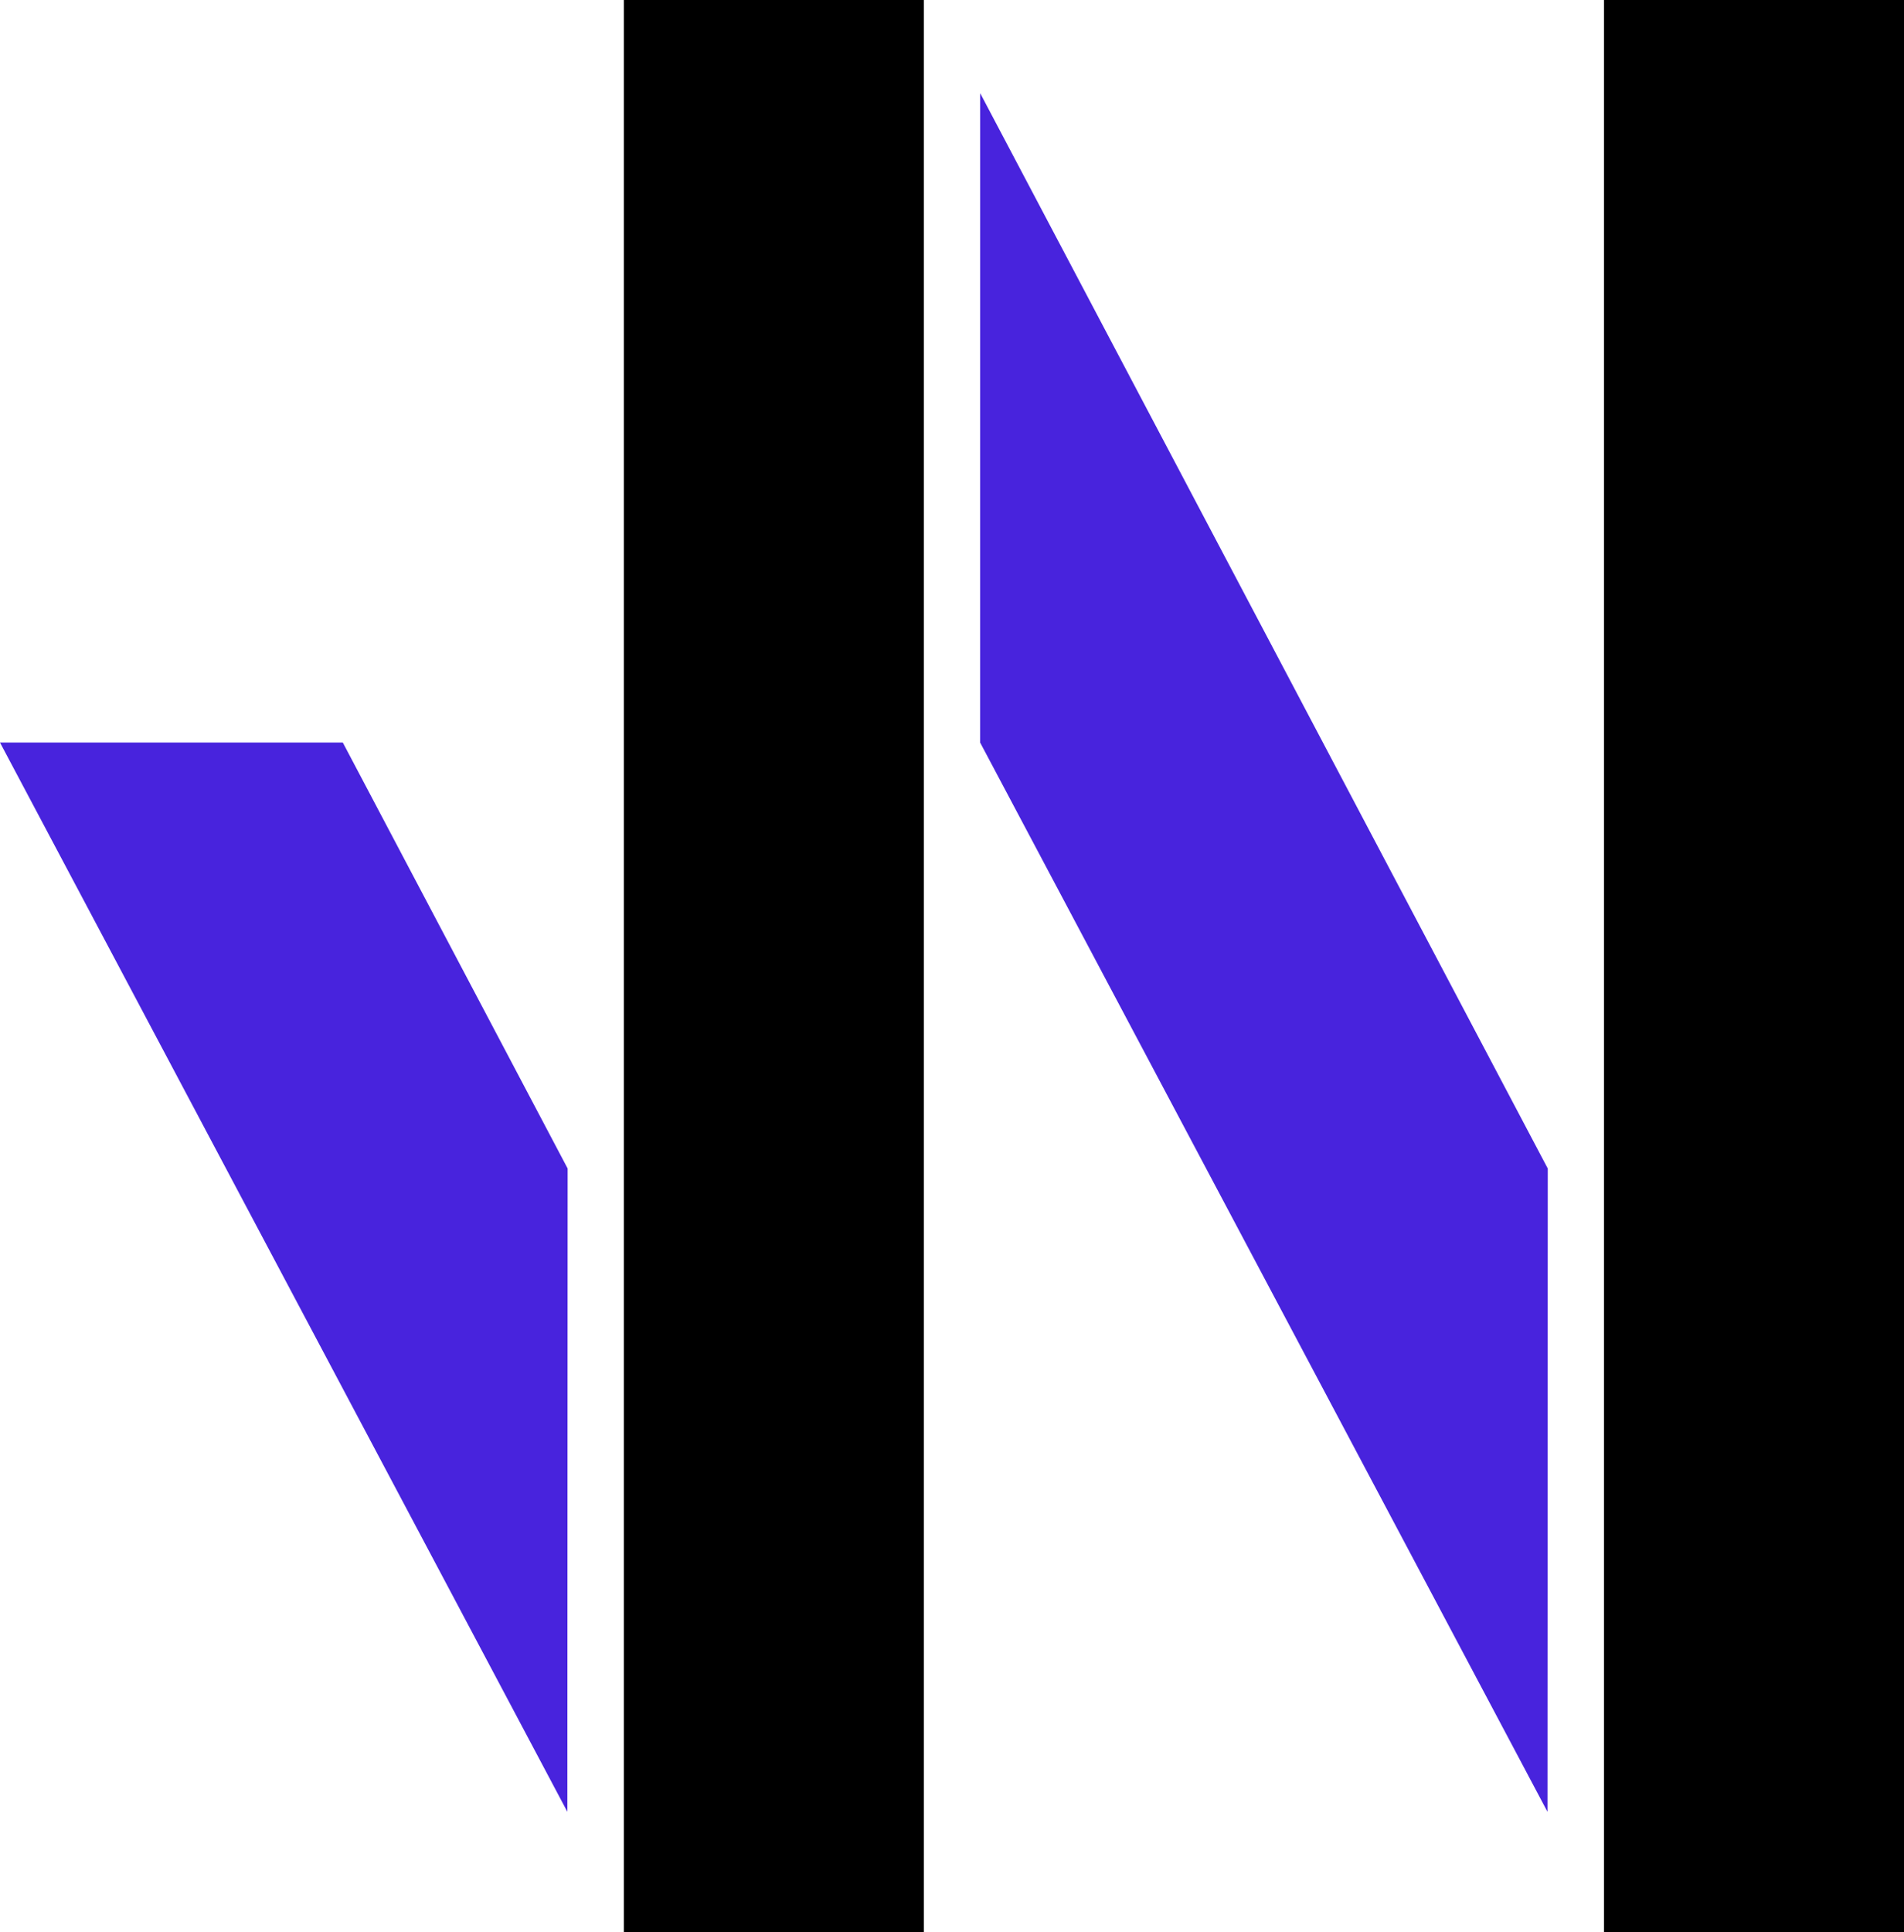 <?xml version="1.0" encoding="utf-8"?>
<!-- Generator: Adobe Illustrator 16.0.0, SVG Export Plug-In . SVG Version: 6.00 Build 0)  -->
<!DOCTYPE svg PUBLIC "-//W3C//DTD SVG 1.1//EN" "http://www.w3.org/Graphics/SVG/1.1/DTD/svg11.dtd">
<svg version="1.1" id="Layer_1" xmlns="http://www.w3.org/2000/svg" xmlns:xlink="http://www.w3.org/1999/xlink" x="0px" y="0px"
	 width="304.656px" height="309.041px" viewBox="0 0 304.656 309.041" enable-background="new 0 0 304.656 309.041"
	 xml:space="preserve">
<rect x="99.828" width="48" height="309.041"/>
<rect x="256.656" width="48" height="309.041"/>
<polygon fill="#4823DD" points="247.656,186.917 247.609,289.816 156.828,118.779 156.835,14.904 "/>
<polygon fill="#4823DD" points="90.828,186.917 90.781,289.816 0,118.779 0.008,118.779 54.852,118.779 "/>
</svg>
